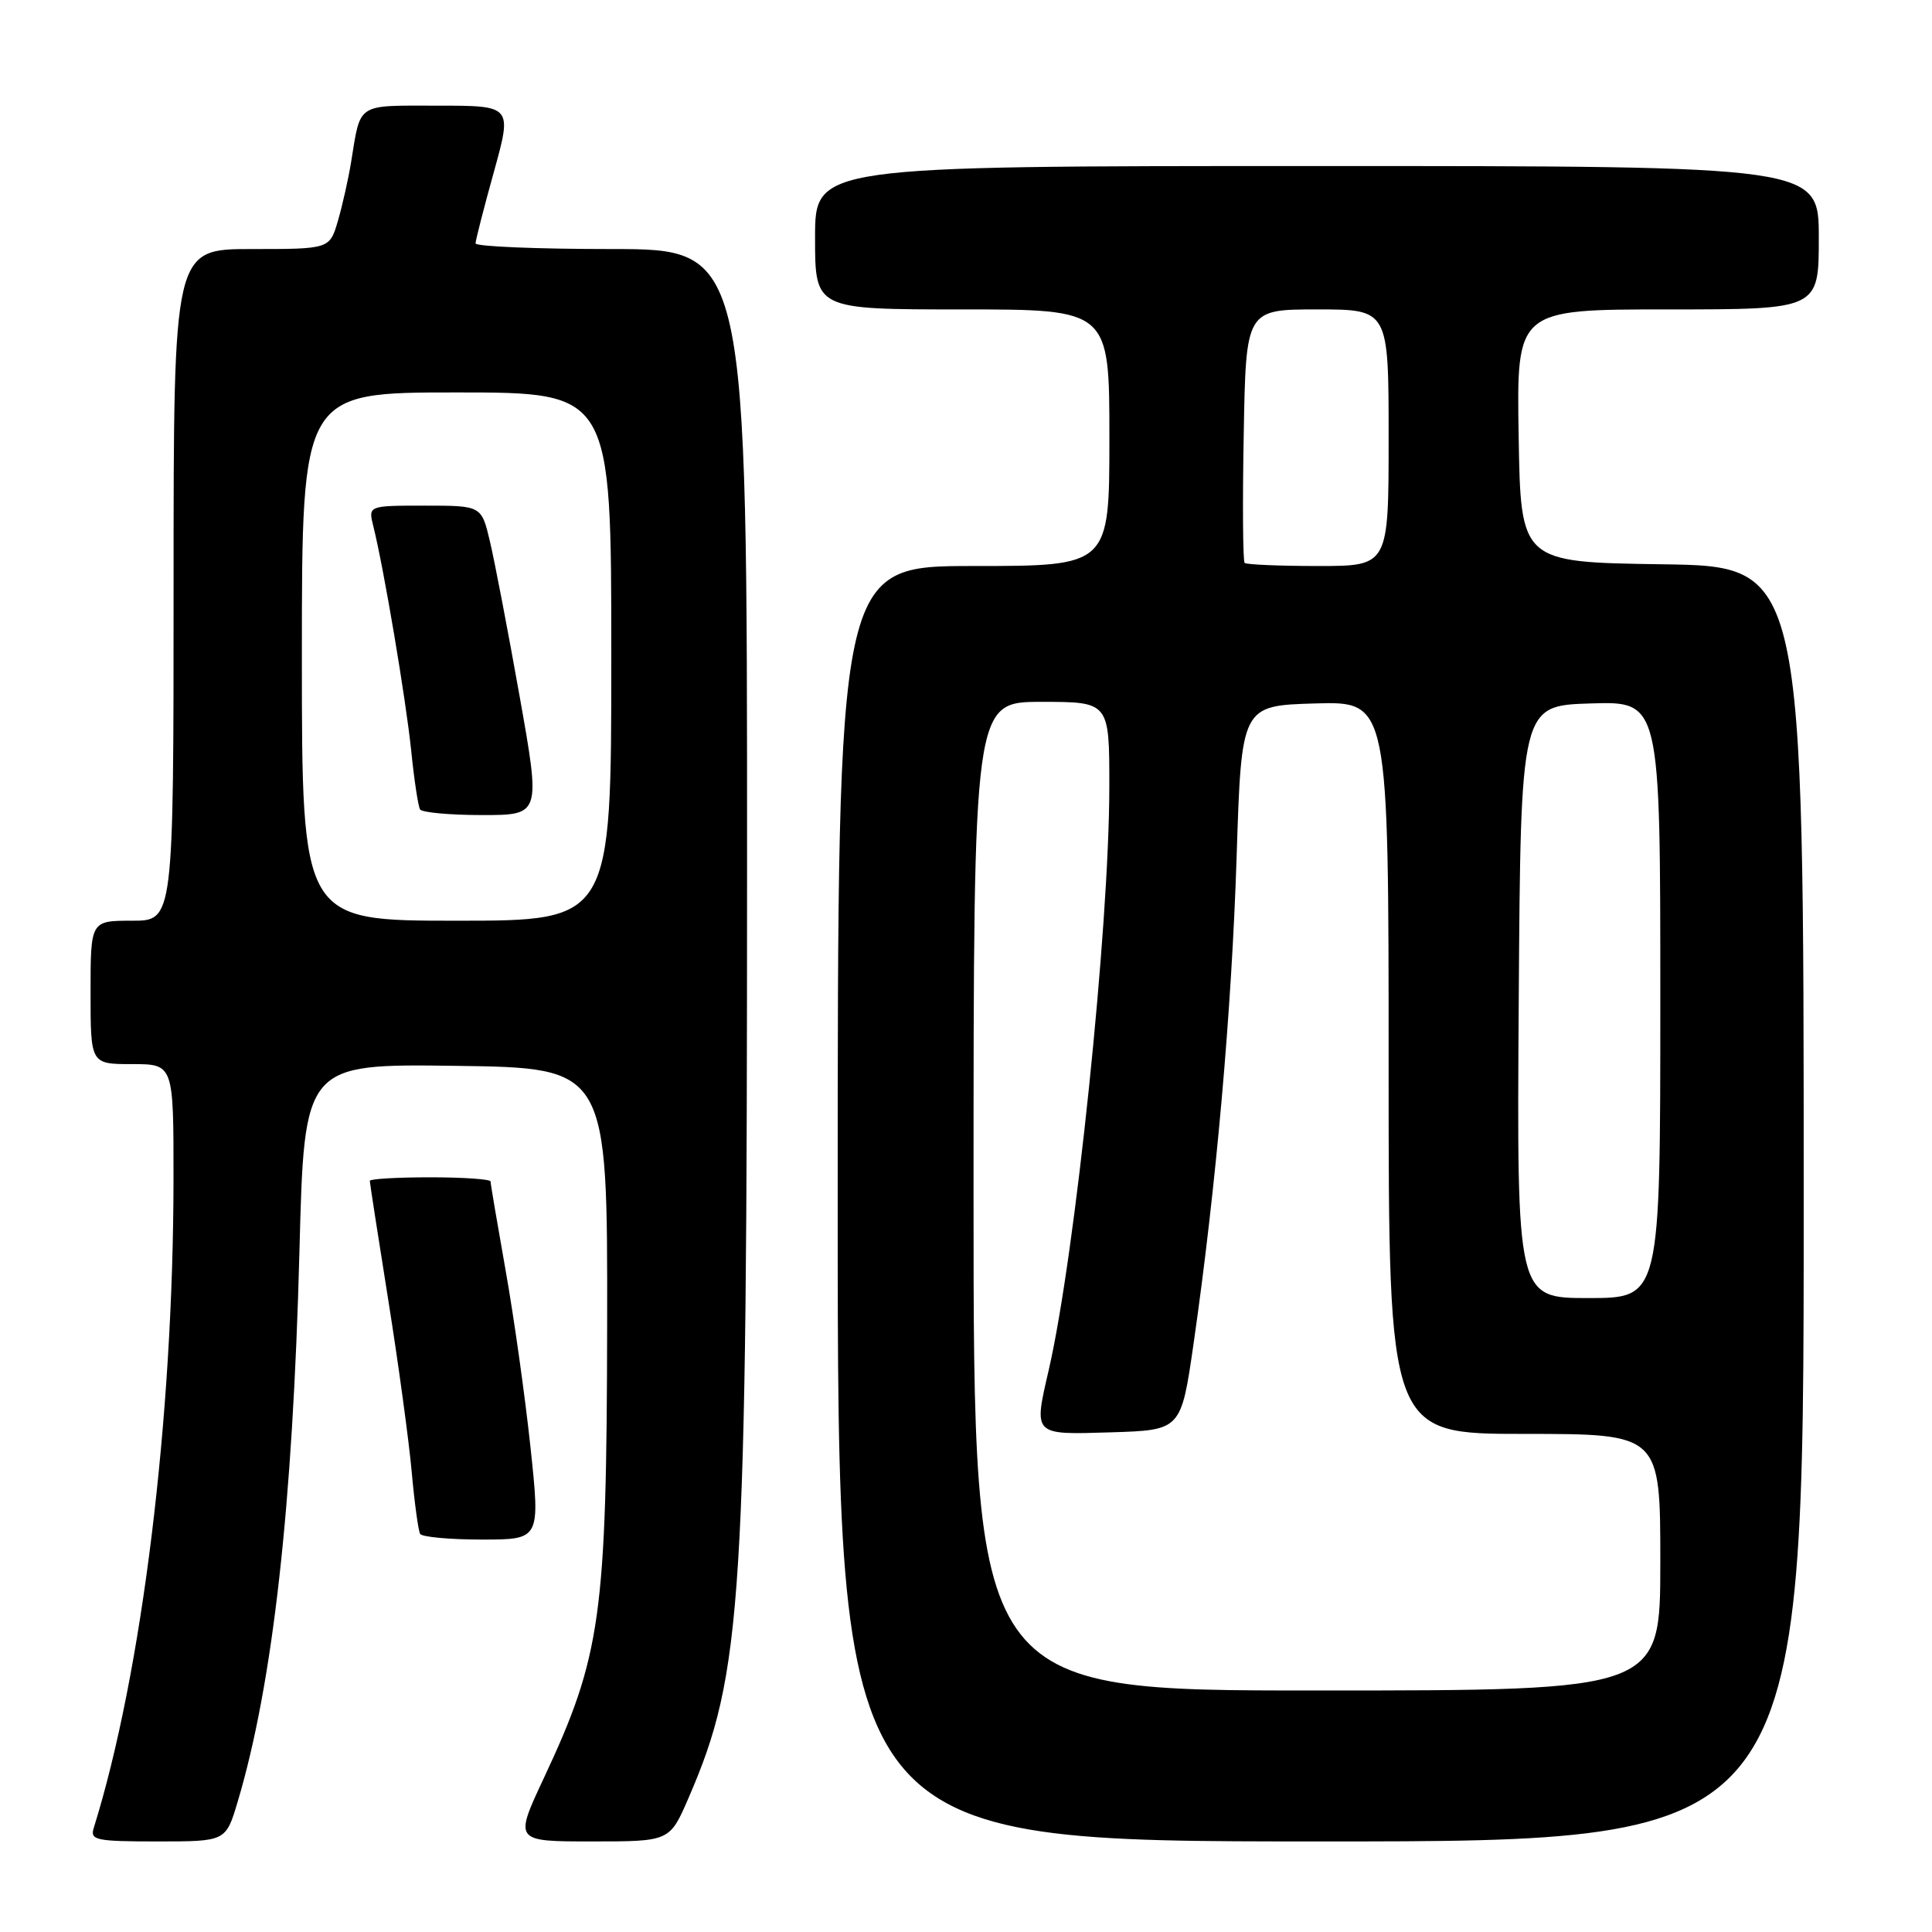 <?xml version="1.0" encoding="UTF-8" standalone="no"?>
<!DOCTYPE svg PUBLIC "-//W3C//DTD SVG 1.1//EN" "http://www.w3.org/Graphics/SVG/1.1/DTD/svg11.dtd" >
<svg xmlns="http://www.w3.org/2000/svg" xmlns:xlink="http://www.w3.org/1999/xlink" version="1.1" viewBox="0 0 256 256">
 <g >
 <path fill="currentColor"
d=" M 31.49 238.75 C 36.16 223.09 38.80 199.55 39.68 165.73 C 40.32 140.96 40.32 140.96 60.41 141.23 C 80.50 141.50 80.50 141.50 80.45 175.50 C 80.39 214.15 79.65 219.41 72.05 235.63 C 68.13 244.00 68.13 244.00 78.43 244.00 C 88.74 244.00 88.74 244.00 91.23 238.25 C 98.41 221.66 98.98 212.56 98.99 114.75 C 99.00 33.00 99.00 33.00 81.00 33.00 C 71.10 33.00 63.01 32.66 63.01 32.25 C 63.02 31.84 64.11 27.56 65.45 22.75 C 67.87 14.00 67.87 14.00 58.00 14.00 C 47.11 14.00 47.82 13.53 46.52 21.50 C 46.16 23.70 45.38 27.19 44.78 29.25 C 43.68 33.00 43.68 33.00 33.34 33.00 C 23.00 33.00 23.00 33.00 23.00 77.50 C 23.00 122.00 23.00 122.00 17.50 122.00 C 12.00 122.00 12.00 122.00 12.00 131.50 C 12.00 141.00 12.00 141.00 17.50 141.00 C 23.00 141.00 23.00 141.00 22.99 156.25 C 22.97 187.96 18.81 221.78 12.41 242.25 C 11.92 243.83 12.75 244.00 20.89 244.00 C 29.92 244.00 29.92 244.00 31.49 238.75 Z  M 239.00 159.52 C 239.00 75.04 239.00 75.04 220.25 74.77 C 201.50 74.50 201.50 74.50 201.23 57.75 C 200.95 41.00 200.95 41.00 220.98 41.00 C 241.00 41.00 241.00 41.00 241.00 31.50 C 241.00 22.00 241.00 22.00 174.50 22.00 C 108.00 22.00 108.00 22.00 108.00 31.50 C 108.00 41.00 108.00 41.00 127.50 41.00 C 147.00 41.00 147.00 41.00 147.00 58.00 C 147.00 75.00 147.00 75.00 129.00 75.00 C 111.00 75.00 111.00 75.00 111.00 159.50 C 111.00 244.00 111.00 244.00 175.00 244.00 C 239.00 244.00 239.00 244.00 239.00 159.52 Z  M 70.29 191.75 C 69.57 185.01 68.09 174.46 66.99 168.30 C 65.90 162.14 65.00 156.85 65.00 156.55 C 65.00 156.25 61.40 156.00 57.00 156.00 C 52.60 156.00 49.00 156.21 49.00 156.47 C 49.00 156.72 50.10 163.81 51.44 172.22 C 52.78 180.62 54.18 190.88 54.55 195.00 C 54.92 199.12 55.43 202.84 55.67 203.25 C 55.92 203.66 59.60 204.00 63.85 204.00 C 71.59 204.00 71.59 204.00 70.29 191.75 Z  M 40.00 87.00 C 40.00 52.00 40.00 52.00 60.50 52.00 C 81.00 52.00 81.00 52.00 81.00 87.00 C 81.00 122.00 81.00 122.00 60.50 122.00 C 40.00 122.00 40.00 122.00 40.00 87.00 Z  M 68.85 92.25 C 67.31 83.59 65.54 74.36 64.92 71.75 C 63.80 67.00 63.80 67.00 56.29 67.00 C 48.78 67.00 48.78 67.00 49.47 69.74 C 50.85 75.25 53.79 92.68 54.49 99.50 C 54.88 103.35 55.41 106.84 55.66 107.25 C 55.91 107.66 59.61 108.00 63.88 108.00 C 71.65 108.00 71.65 108.00 68.85 92.25 Z  M 129.00 158.50 C 129.00 93.00 129.00 93.00 138.00 93.00 C 147.00 93.00 147.00 93.00 146.99 104.25 C 146.99 122.79 142.47 166.30 138.97 181.50 C 136.95 190.26 136.81 190.11 147.25 189.79 C 156.50 189.50 156.50 189.50 158.16 178.00 C 161.14 157.28 163.21 133.85 163.86 113.50 C 164.50 93.50 164.50 93.50 174.25 93.21 C 184.00 92.93 184.00 92.93 184.00 141.46 C 184.00 190.00 184.00 190.00 202.00 190.00 C 220.00 190.00 220.00 190.00 220.00 207.00 C 220.00 224.00 220.00 224.00 174.50 224.00 C 129.00 224.00 129.00 224.00 129.00 158.50 Z  M 201.24 132.75 C 201.50 93.50 201.50 93.50 210.75 93.21 C 220.00 92.92 220.00 92.92 220.00 132.46 C 220.00 172.00 220.00 172.00 210.49 172.00 C 200.98 172.00 200.98 172.00 201.24 132.75 Z  M 164.92 74.59 C 164.69 74.36 164.63 66.71 164.80 57.59 C 165.09 41.00 165.09 41.00 174.55 41.00 C 184.00 41.00 184.00 41.00 184.00 58.00 C 184.00 75.00 184.00 75.00 174.67 75.00 C 169.53 75.00 165.15 74.81 164.92 74.59 Z "/>
</g>
</svg>